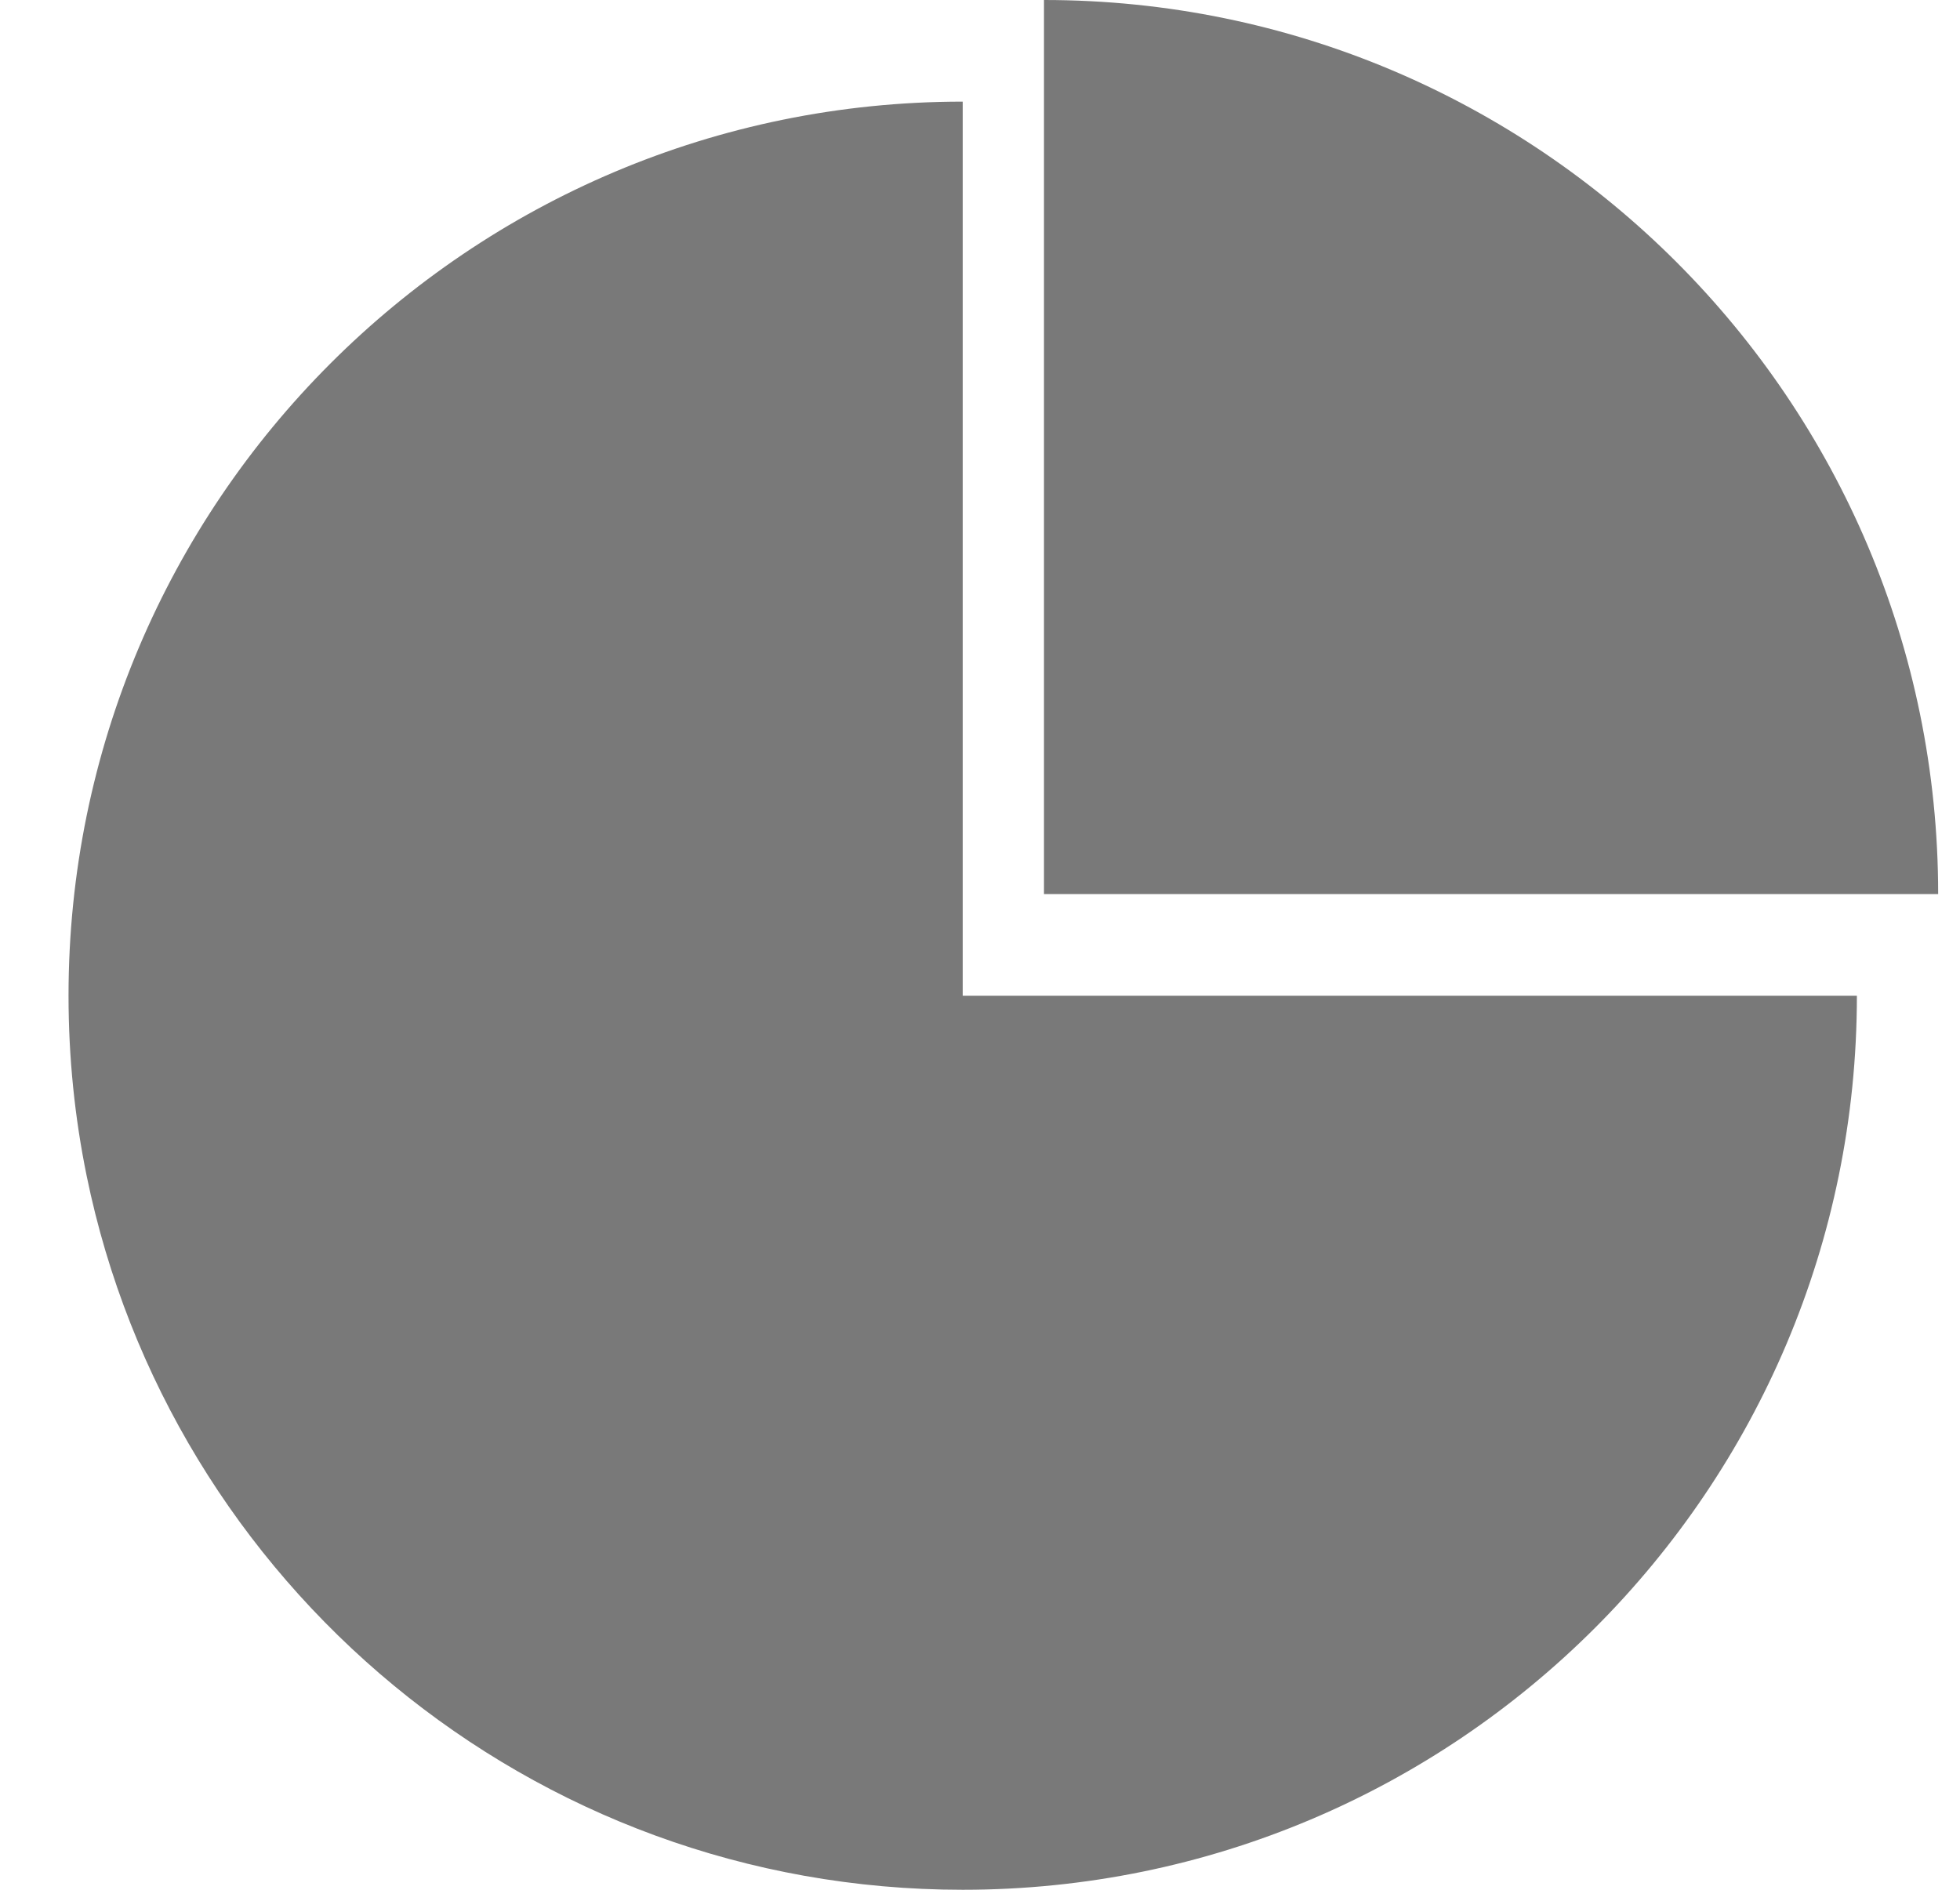 <svg width="28" height="27" viewBox="0 0 28 27" fill="none" xmlns="http://www.w3.org/2000/svg">
<path fill-rule="evenodd" clip-rule="evenodd" d="M27.688 12.774C27.688 5.719 21.969 0 14.914 0L14.914 12.774L27.688 12.774ZM1.238 16.8C2.429 22.621 7.58 27 13.753 27C20.808 27 26.527 21.281 26.527 14.226H13.753V1.452C6.698 1.452 0.979 7.171 0.979 14.226C0.979 14.226 0.979 14.226 0.979 14.226H0.979C0.979 15.108 1.068 15.969 1.238 16.8Z" fill="#797979"/>
</svg>
